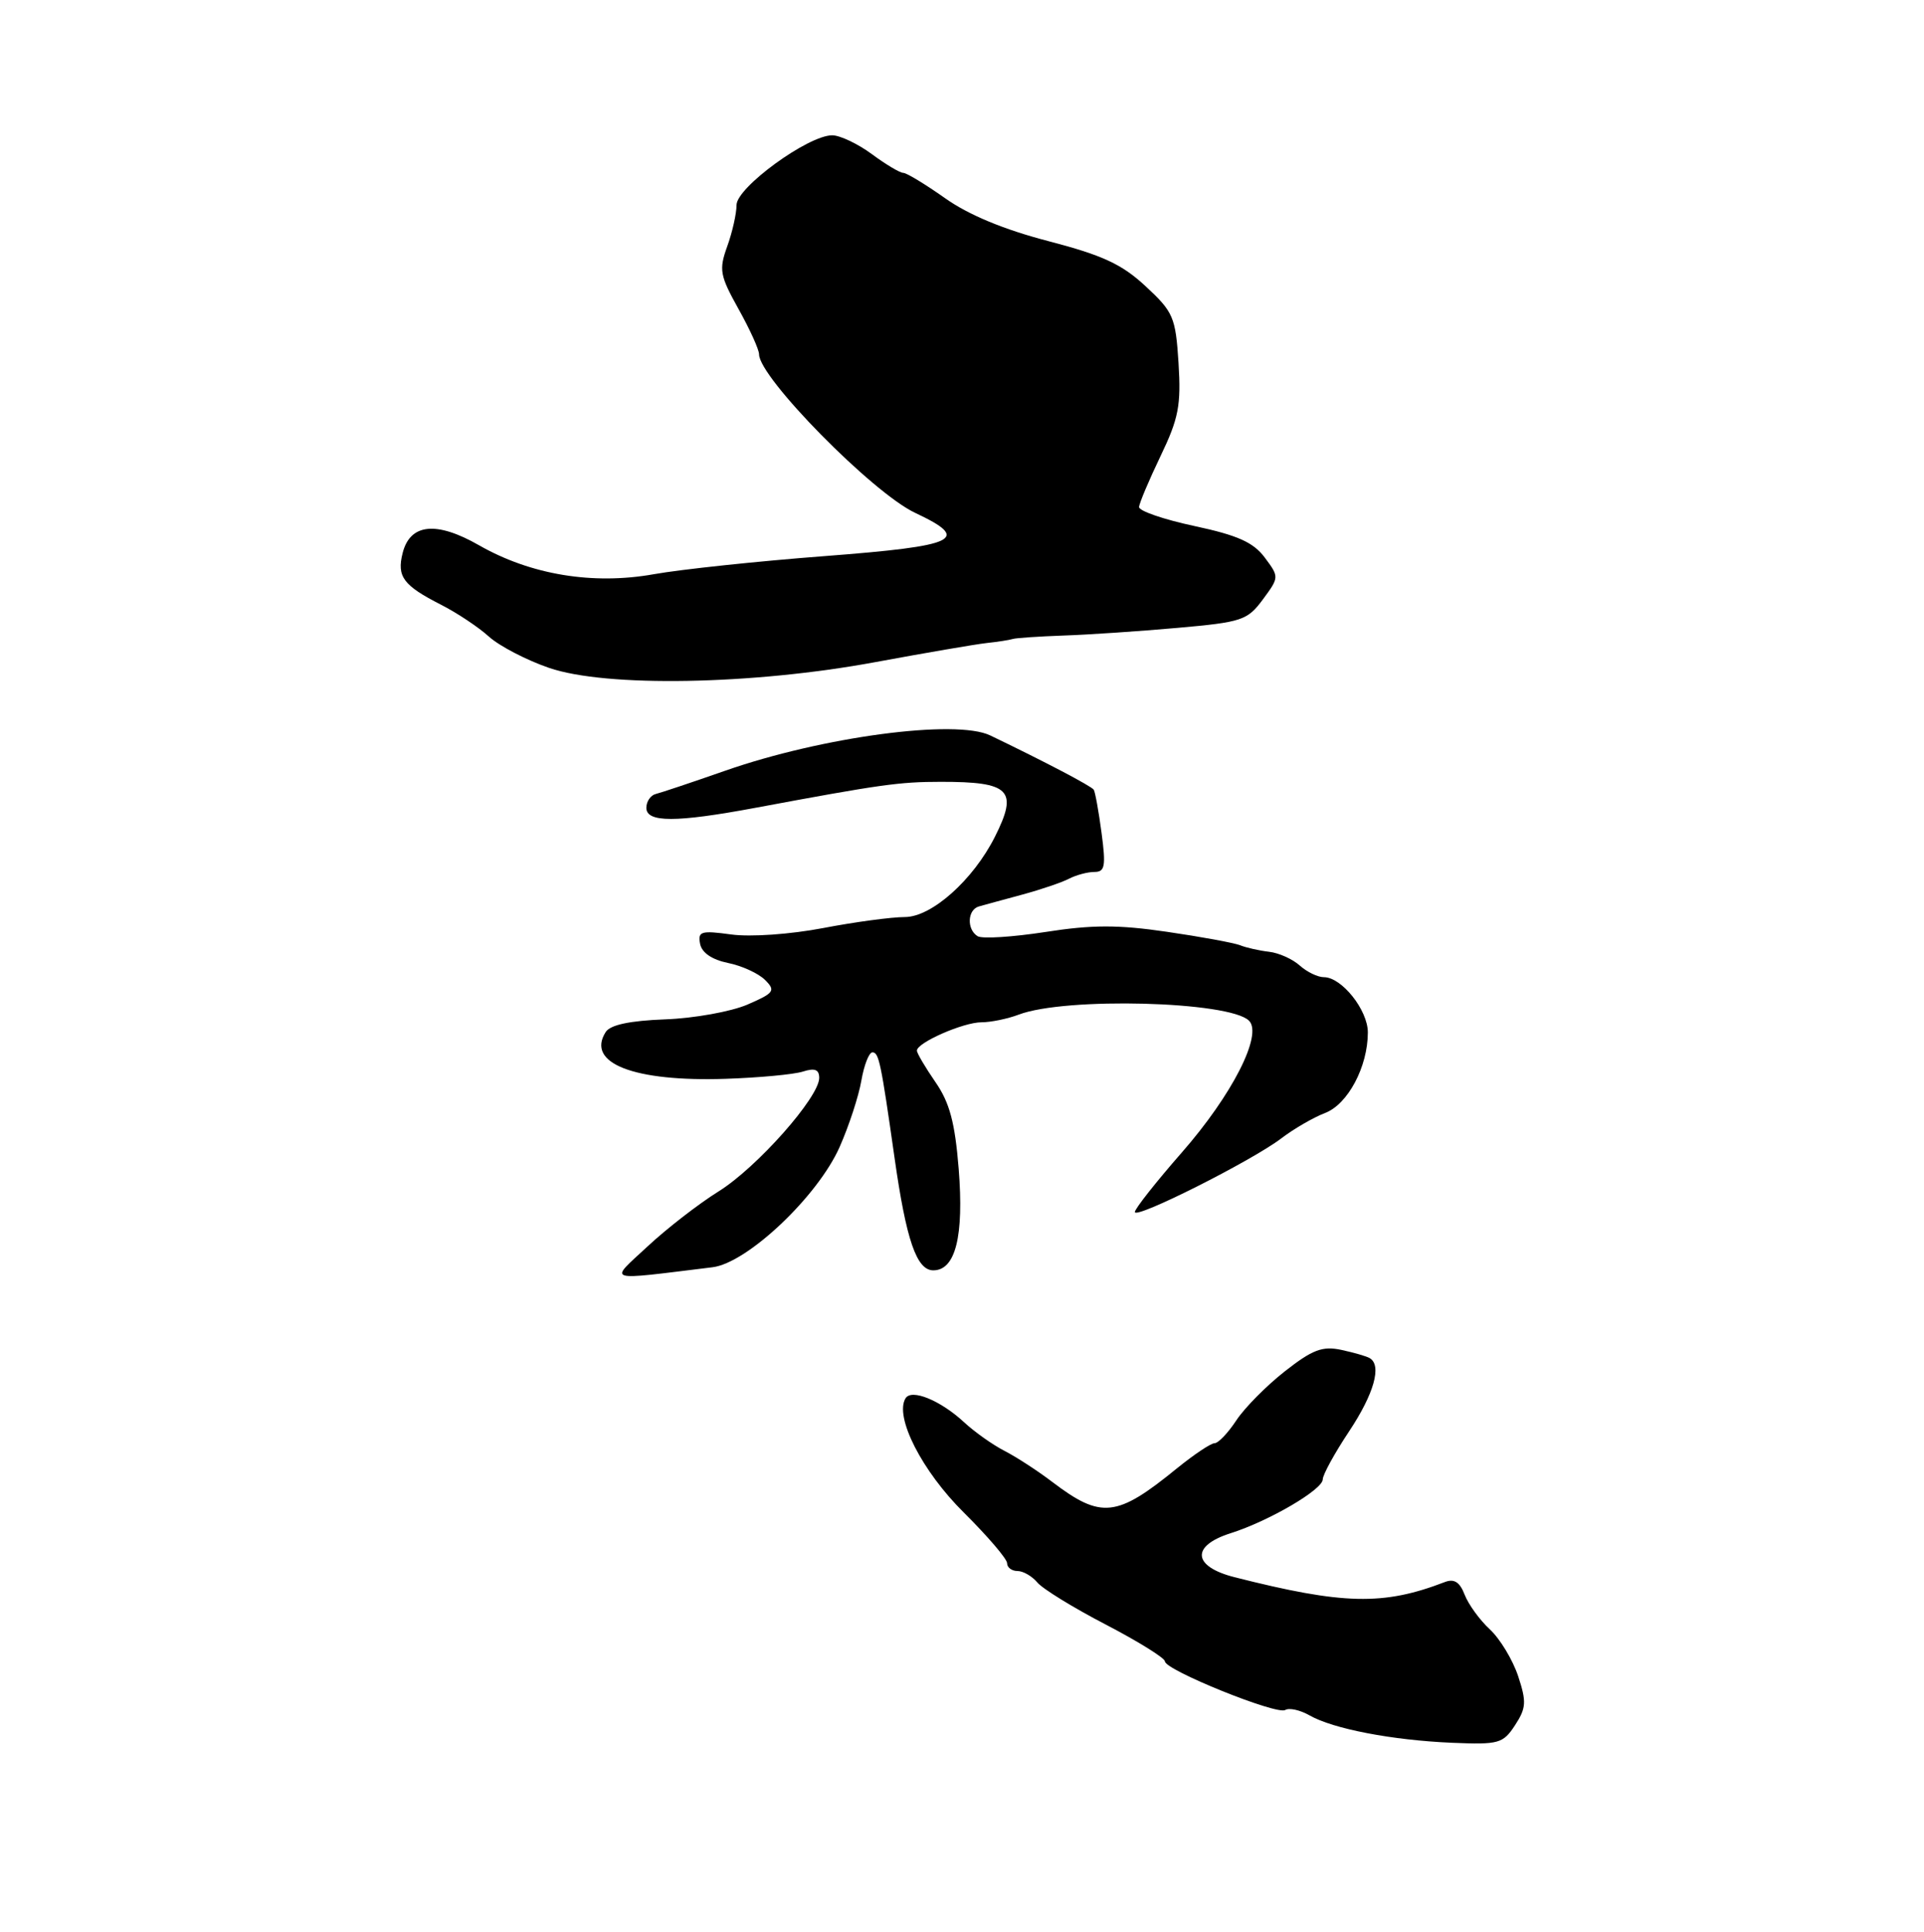 <?xml version="1.0" encoding="UTF-8" standalone="no"?>
<!DOCTYPE svg PUBLIC "-//W3C//DTD SVG 1.1//EN" "http://www.w3.org/Graphics/SVG/1.1/DTD/svg11.dtd" >
<svg xmlns="http://www.w3.org/2000/svg" xmlns:xlink="http://www.w3.org/1999/xlink" version="1.1" viewBox="0 0 256 257">
 <g >
 <path fill="currentColor"
d=" M 201.58 229.52 C 203.07 227.24 203.13 226.41 202.00 222.99 C 201.28 220.83 199.60 218.04 198.25 216.78 C 196.89 215.53 195.38 213.44 194.88 212.15 C 194.23 210.46 193.48 209.99 192.24 210.47 C 184.06 213.62 178.73 213.49 164.25 209.82 C 158.67 208.40 158.44 205.65 163.75 203.97 C 168.83 202.36 176.00 198.17 176.00 196.81 C 176.00 196.20 177.57 193.33 179.50 190.43 C 182.83 185.42 183.89 181.64 182.25 180.68 C 181.84 180.43 180.13 179.94 178.46 179.58 C 175.95 179.05 174.63 179.55 170.96 182.43 C 168.51 184.35 165.60 187.29 164.50 188.96 C 163.40 190.63 162.10 192.00 161.60 192.00 C 161.11 192.00 158.86 193.51 156.60 195.34 C 148.58 201.88 146.53 202.10 140.00 197.14 C 138.07 195.67 135.22 193.82 133.66 193.02 C 132.10 192.22 129.68 190.51 128.28 189.21 C 125.15 186.31 121.29 184.72 120.49 186.02 C 118.98 188.46 122.67 195.71 128.23 201.21 C 131.40 204.36 134.00 207.39 134.00 207.96 C 134.00 208.53 134.62 209.00 135.38 209.00 C 136.14 209.00 137.32 209.69 138.02 210.52 C 138.71 211.36 142.82 213.89 147.14 216.13 C 151.46 218.38 155.00 220.58 155.00 221.02 C 155.00 222.17 169.88 228.19 171.01 227.49 C 171.53 227.17 172.98 227.49 174.23 228.20 C 177.37 230.00 185.24 231.51 193.19 231.85 C 199.43 232.11 199.98 231.96 201.58 229.52 Z  M 94.80 168.59 C 99.44 168.03 108.84 159.13 111.73 152.56 C 112.96 149.78 114.26 145.81 114.61 143.75 C 114.97 141.69 115.63 140.00 116.08 140.00 C 116.94 140.00 117.21 141.29 119.02 154.00 C 120.58 164.99 121.96 169.00 124.18 169.00 C 127.14 169.00 128.27 164.47 127.56 155.50 C 127.06 149.33 126.36 146.69 124.46 143.95 C 123.11 141.99 122.00 140.11 122.00 139.77 C 122.00 138.71 128.18 136.00 130.59 136.00 C 131.84 136.00 134.07 135.54 135.55 134.98 C 141.75 132.62 163.60 133.20 166.19 135.79 C 168.04 137.64 163.95 145.67 157.25 153.32 C 153.81 157.25 151.00 160.81 151.00 161.24 C 151.00 162.26 166.58 154.42 170.49 151.44 C 172.15 150.17 174.77 148.66 176.30 148.07 C 179.34 146.92 182.00 141.91 182.00 137.35 C 182.00 134.37 178.52 130.00 176.15 130.00 C 175.33 130.00 173.89 129.30 172.94 128.45 C 172.00 127.60 170.17 126.77 168.86 126.62 C 167.56 126.47 165.82 126.08 165.00 125.75 C 164.18 125.43 159.79 124.62 155.25 123.96 C 148.78 123.01 145.29 123.02 139.08 123.99 C 134.73 124.66 130.68 124.92 130.08 124.55 C 128.60 123.64 128.72 121.02 130.25 120.59 C 130.94 120.39 133.53 119.69 136.00 119.02 C 138.47 118.35 141.28 117.40 142.24 116.90 C 143.19 116.41 144.71 116.00 145.62 116.00 C 147.02 116.00 147.16 115.24 146.57 110.81 C 146.19 107.95 145.72 105.36 145.53 105.06 C 145.23 104.59 138.97 101.30 131.76 97.84 C 127.20 95.64 109.46 98.00 96.50 102.53 C 92.10 104.07 87.94 105.46 87.25 105.63 C 86.56 105.80 86.00 106.63 86.00 107.47 C 86.00 109.44 89.94 109.44 100.50 107.47 C 117.19 104.36 119.65 104.01 125.17 104.01 C 134.40 104.00 135.50 105.11 132.39 111.30 C 129.49 117.07 123.96 122.00 120.39 122.00 C 118.62 122.00 113.72 122.66 109.50 123.47 C 105.13 124.30 99.88 124.67 97.31 124.32 C 93.28 123.77 92.83 123.90 93.15 125.56 C 93.38 126.75 94.73 127.67 96.87 128.11 C 98.71 128.48 100.93 129.50 101.80 130.37 C 103.23 131.80 103.02 132.10 99.44 133.65 C 97.27 134.58 92.35 135.47 88.50 135.61 C 83.78 135.79 81.20 136.34 80.59 137.30 C 77.95 141.45 84.33 143.93 96.57 143.52 C 101.01 143.37 105.62 142.94 106.82 142.56 C 108.41 142.05 109.00 142.28 109.00 143.40 C 109.00 145.97 100.71 155.33 95.61 158.50 C 92.96 160.15 88.70 163.45 86.15 165.83 C 81.01 170.61 80.24 170.37 94.80 168.59 Z  M 116.50 88.08 C 123.10 86.86 129.74 85.72 131.25 85.55 C 132.76 85.39 134.34 85.14 134.75 85.01 C 135.16 84.87 138.20 84.67 141.50 84.55 C 144.80 84.44 151.63 83.98 156.67 83.53 C 165.25 82.77 165.97 82.53 168.03 79.75 C 170.21 76.79 170.22 76.77 168.28 74.17 C 166.77 72.15 164.68 71.21 158.92 69.98 C 154.84 69.11 151.53 67.97 151.56 67.45 C 151.59 66.93 152.88 63.88 154.42 60.67 C 156.83 55.66 157.16 53.91 156.81 48.29 C 156.42 42.19 156.13 41.51 152.44 38.09 C 149.28 35.15 146.72 33.96 139.50 32.08 C 133.58 30.54 128.88 28.59 125.75 26.37 C 123.13 24.52 120.63 23.00 120.19 23.00 C 119.75 23.00 117.86 21.88 116.00 20.50 C 114.14 19.13 111.76 18.00 110.73 18.00 C 107.52 18.00 98.00 24.94 98.00 27.28 C 98.00 28.42 97.44 30.90 96.76 32.78 C 95.64 35.89 95.78 36.65 98.26 41.10 C 99.77 43.80 101.00 46.51 101.00 47.14 C 101.00 50.22 116.10 65.56 121.75 68.22 C 129.28 71.76 127.49 72.62 109.75 73.98 C 100.81 74.66 90.58 75.75 87.00 76.39 C 78.89 77.84 70.60 76.47 63.72 72.53 C 58.05 69.29 54.56 69.65 53.57 73.59 C 52.78 76.72 53.66 77.89 58.68 80.45 C 60.78 81.52 63.65 83.42 65.05 84.69 C 66.45 85.95 70.05 87.82 73.05 88.85 C 80.63 91.46 100.15 91.11 116.50 88.08 Z "/>
</g>
</svg>